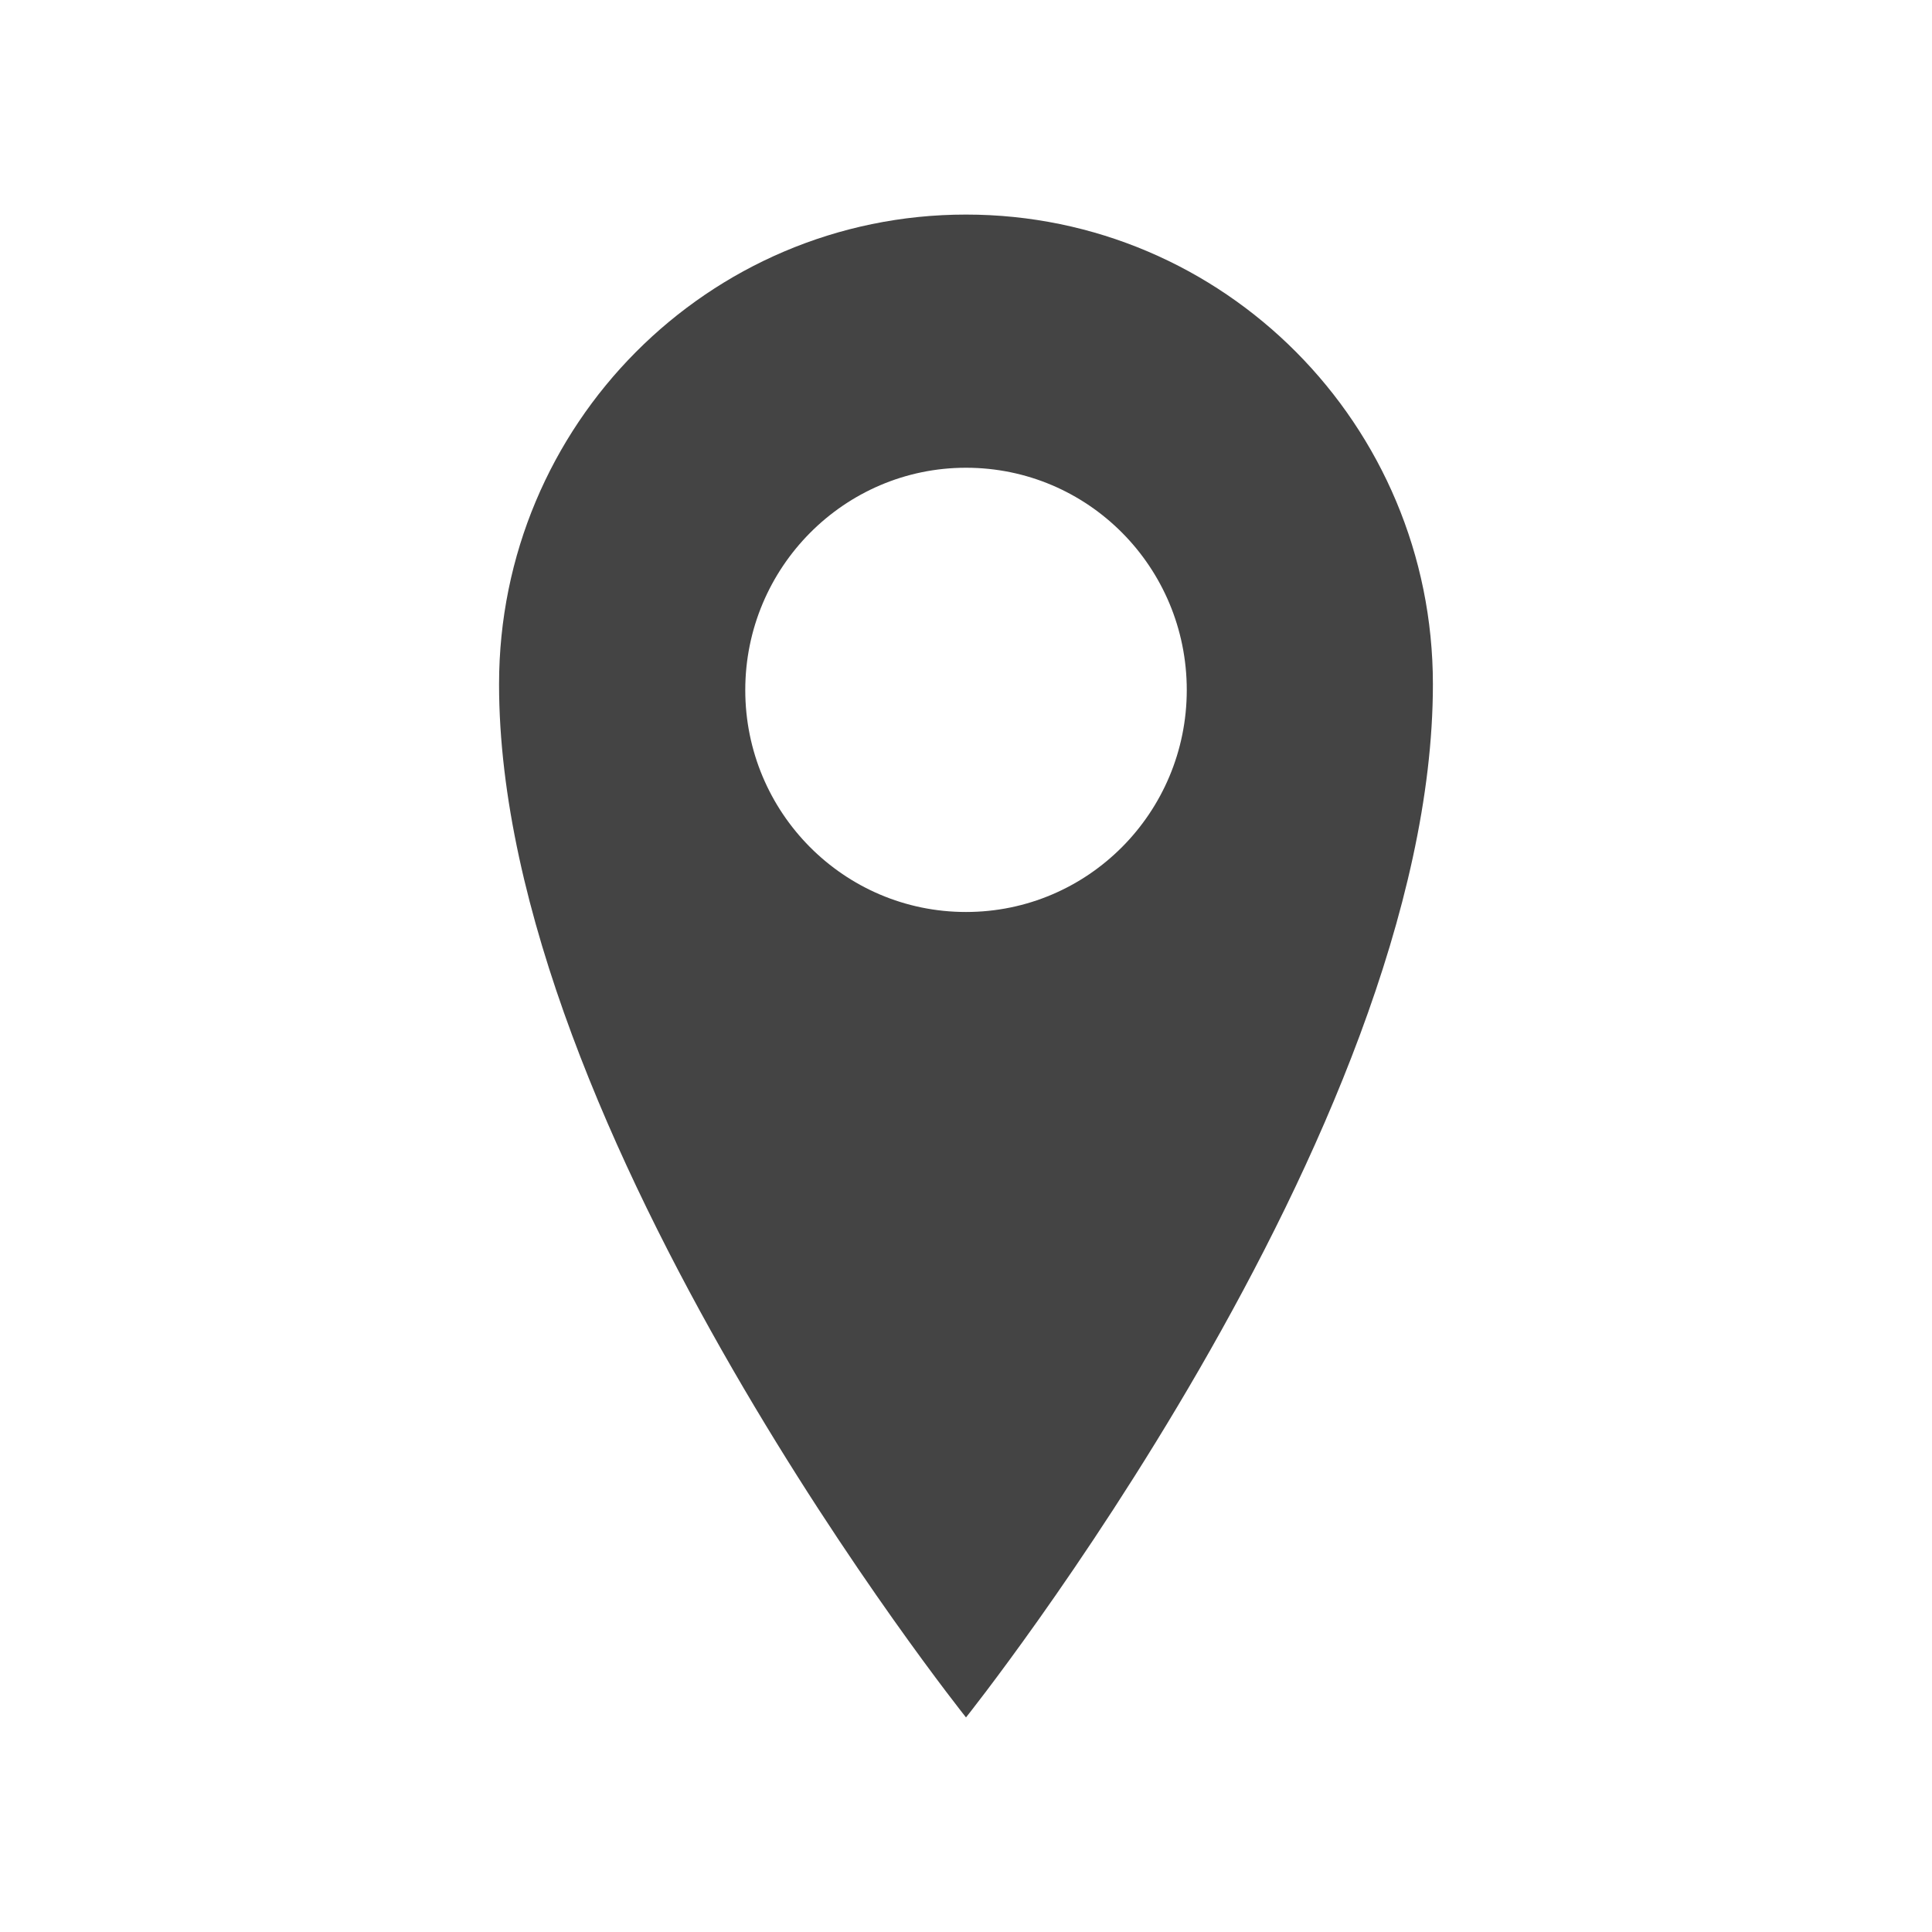 <?xml version="1.0" encoding="utf-8"?>
<!-- Generator: Adobe Illustrator 16.0.4, SVG Export Plug-In . SVG Version: 6.00 Build 0)  -->
<!DOCTYPE svg PUBLIC "-//W3C//DTD SVG 1.1//EN" "http://www.w3.org/Graphics/SVG/1.1/DTD/svg11.dtd">
<svg version="1.1" id="Layer_1" xmlns="http://www.w3.org/2000/svg" xmlns:xlink="http://www.w3.org/1999/xlink" x="0px" y="0px"
	 width="48px" height="48px" viewBox="0 0 48 48" enable-background="new 0 0 48 48" xml:space="preserve">
<g>
	<path fill="#444444" d="M24,5.331c-6.408,0-11.601,5.222-11.601,11.668C12.398,28.142,24,42.669,24,42.669s11.6-14.527,11.6-25.67
		C35.6,10.552,30.408,5.331,24,5.331z M24,22.658c-3.034,0-5.484-2.47-5.484-5.514s2.459-5.523,5.484-5.523
		c3.034,0,5.485,2.469,5.485,5.523C29.484,20.188,27.033,22.658,24,22.658z"/>
</g>
</svg>
